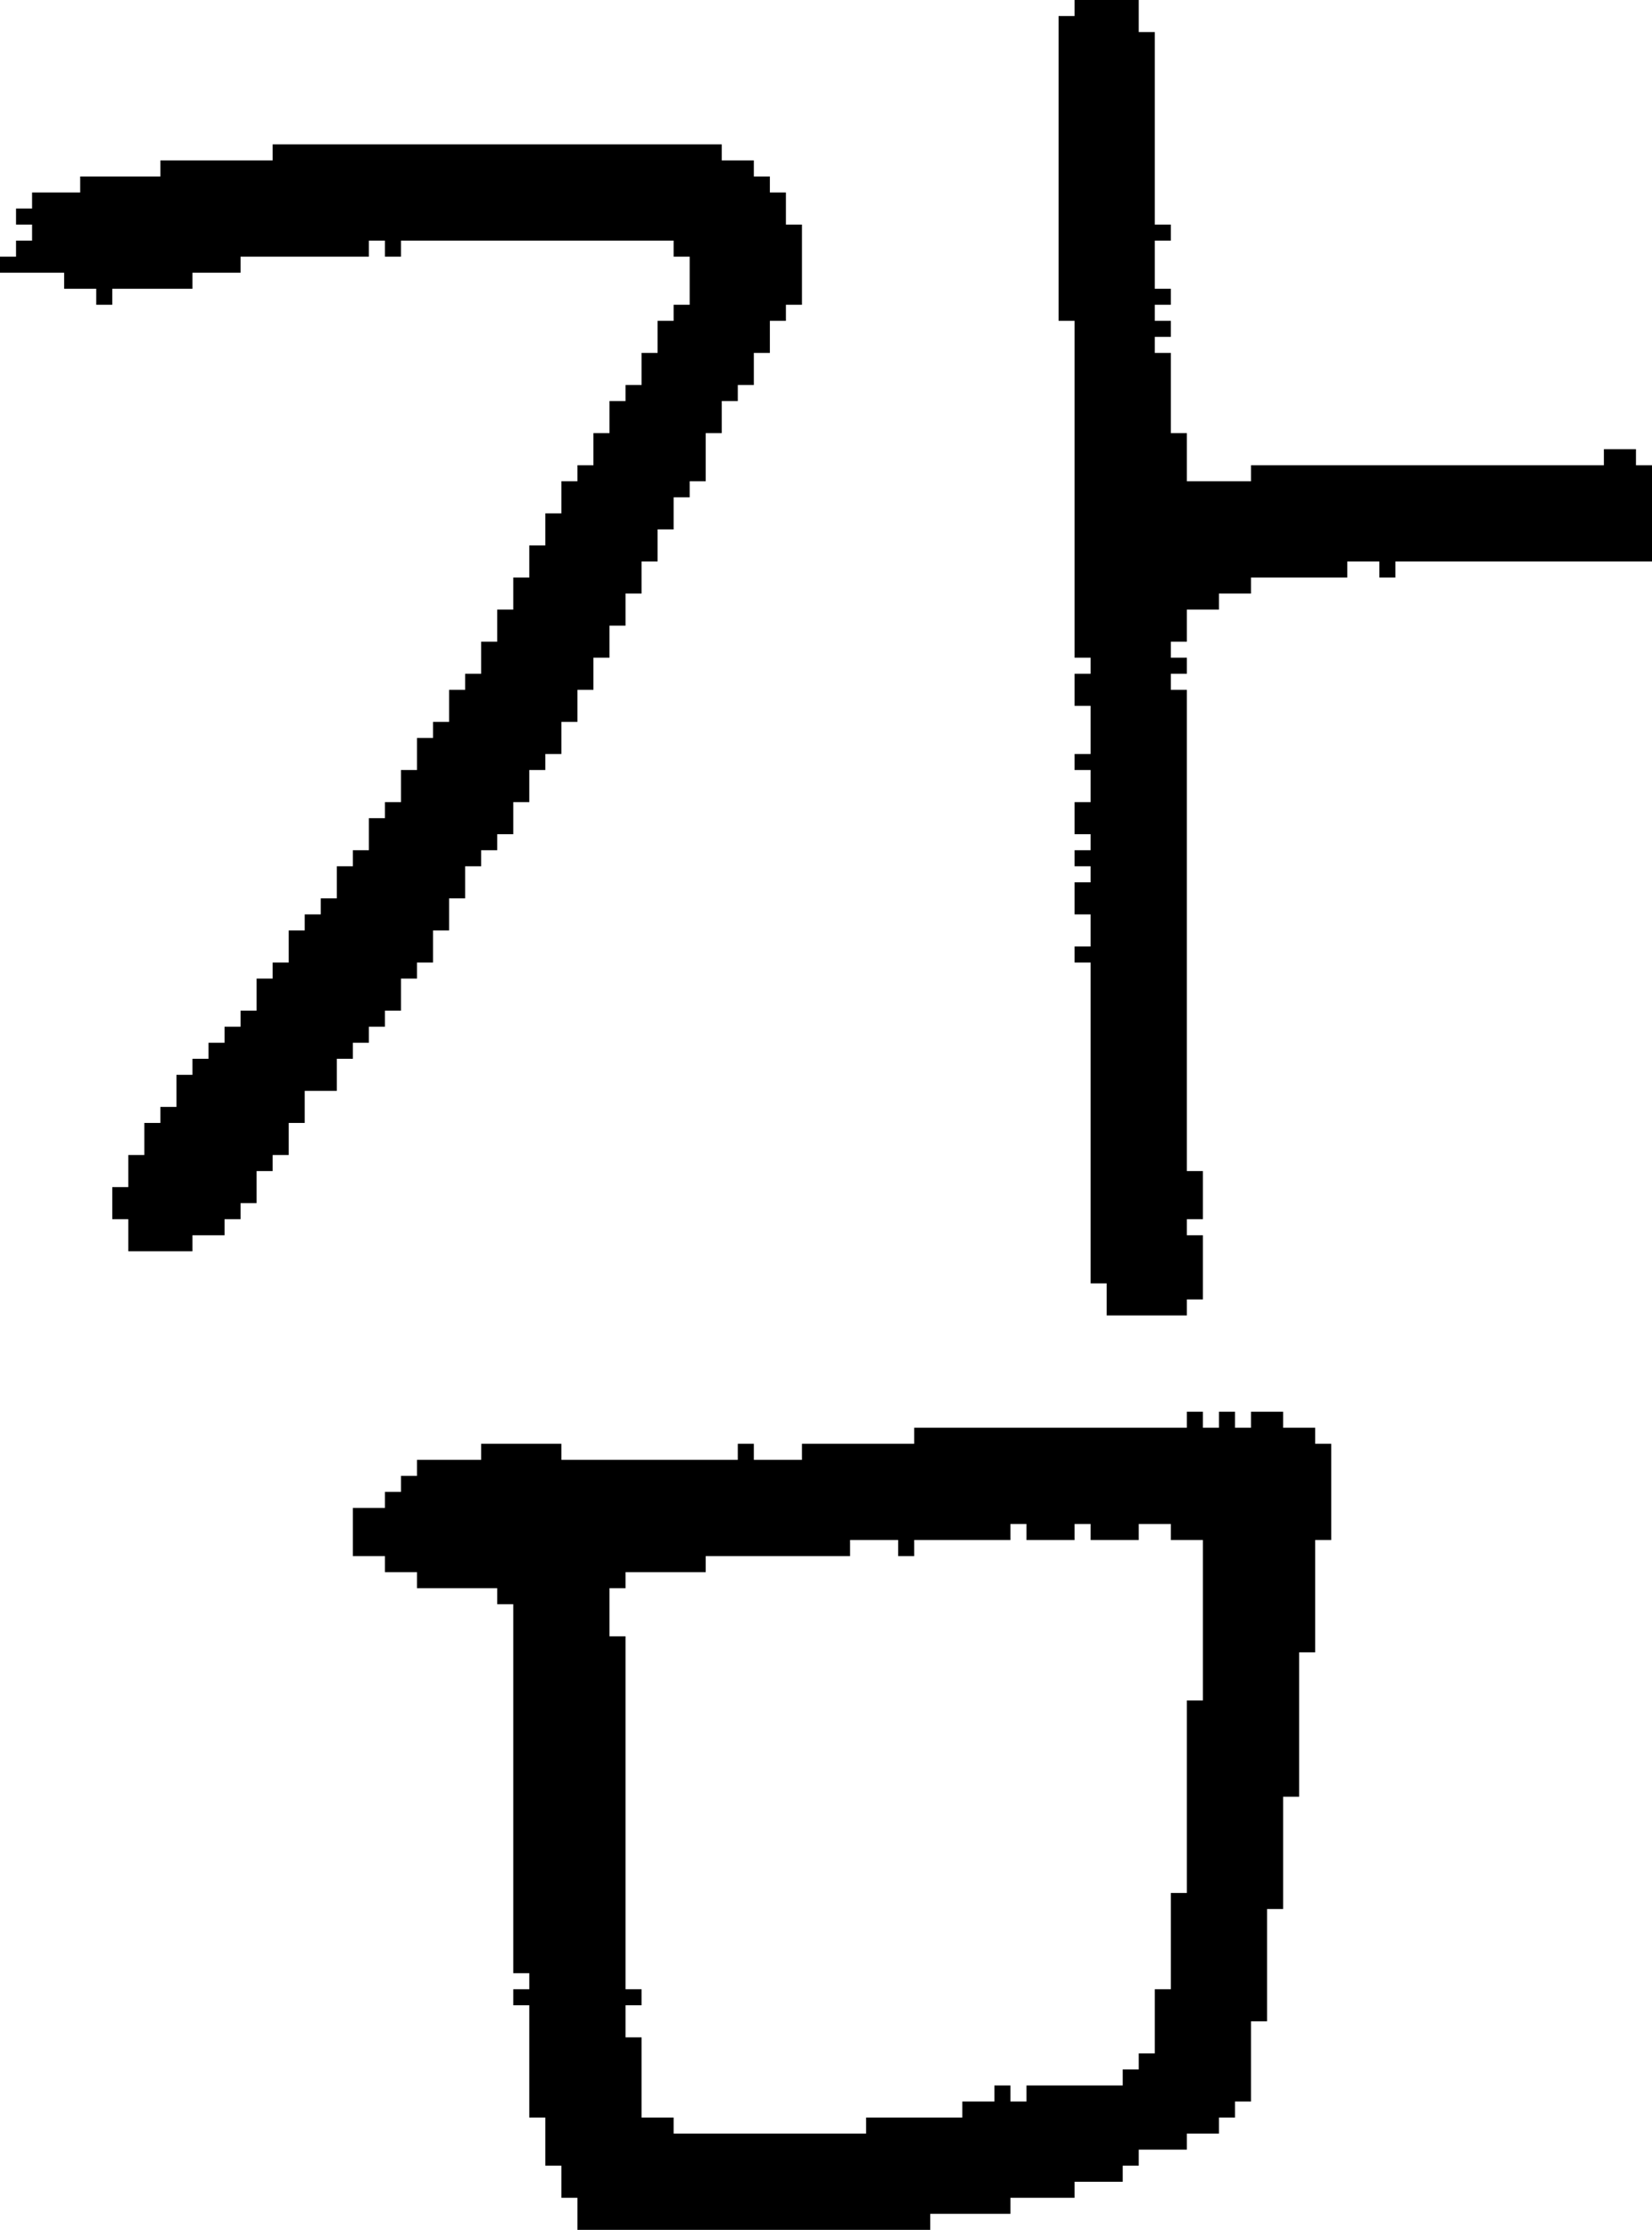 <?xml version="1.0" encoding="UTF-8" standalone="no"?>
<!DOCTYPE svg PUBLIC "-//W3C//DTD SVG 1.1//EN" 
  "http://www.w3.org/Graphics/SVG/1.1/DTD/svg11.dtd">
<svg width="103" height="139"
     xmlns="http://www.w3.org/2000/svg" version="1.1">
 <path d="  M 45,27  L 45,25  L 46,25  L 46,24  L 47,24  L 47,22  L 48,22  L 48,20  L 49,20  L 49,19  L 50,19  L 50,14  L 49,14  L 49,12  L 48,12  L 48,11  L 47,11  L 47,10  L 45,10  L 45,9  L 17,9  L 17,10  L 10,10  L 10,11  L 5,11  L 5,12  L 2,12  L 2,13  L 1,13  L 1,14  L 2,14  L 2,15  L 1,15  L 1,16  L 0,16  L 0,17  L 4,17  L 4,18  L 6,18  L 6,19  L 7,19  L 7,18  L 12,18  L 12,17  L 15,17  L 15,16  L 23,16  L 23,15  L 24,15  L 24,16  L 25,16  L 25,15  L 42,15  L 42,16  L 43,16  L 43,19  L 42,19  L 42,20  L 41,20  L 41,22  L 40,22  L 40,24  L 39,24  L 39,25  L 38,25  L 38,27  L 37,27  L 37,29  L 36,29  L 36,30  L 35,30  L 35,32  L 34,32  L 34,34  L 33,34  L 33,36  L 32,36  L 32,38  L 31,38  L 31,40  L 30,40  L 30,42  L 29,42  L 29,43  L 28,43  L 28,45  L 27,45  L 27,46  L 26,46  L 26,48  L 25,48  L 25,50  L 24,50  L 24,51  L 23,51  L 23,53  L 22,53  L 22,54  L 21,54  L 21,56  L 20,56  L 20,57  L 19,57  L 19,58  L 18,58  L 18,60  L 17,60  L 17,61  L 16,61  L 16,63  L 15,63  L 15,64  L 14,64  L 14,65  L 13,65  L 13,66  L 12,66  L 12,67  L 11,67  L 11,69  L 10,69  L 10,70  L 9,70  L 9,72  L 8,72  L 8,74  L 7,74  L 7,76  L 8,76  L 8,78  L 12,78  L 12,77  L 14,77  L 14,76  L 15,76  L 15,75  L 16,75  L 16,73  L 17,73  L 17,72  L 18,72  L 18,70  L 19,70  L 19,68  L 21,68  L 21,66  L 22,66  L 22,65  L 23,65  L 23,64  L 24,64  L 24,63  L 25,63  L 25,61  L 26,61  L 26,60  L 27,60  L 27,58  L 28,58  L 28,56  L 29,56  L 29,54  L 30,54  L 30,53  L 31,53  L 31,52  L 32,52  L 32,50  L 33,50  L 33,48  L 34,48  L 34,47  L 35,47  L 35,45  L 36,45  L 36,43  L 37,43  L 37,41  L 38,41  L 38,39  L 39,39  L 39,37  L 40,37  L 40,35  L 41,35  L 41,33  L 42,33  L 42,31  L 43,31  L 43,30  L 44,30  L 44,27  Z  " style="fill:rgb(0, 0, 0); fill-opacity:1.000; stroke:none;" />
 <path d="  M 53,97  L 53,96  L 56,96  L 56,97  L 57,97  L 57,96  L 63,96  L 63,95  L 64,95  L 64,96  L 67,96  L 67,95  L 68,95  L 68,96  L 71,96  L 71,95  L 73,95  L 73,96  L 75,96  L 75,106  L 74,106  L 74,118  L 73,118  L 73,124  L 72,124  L 72,128  L 71,128  L 71,129  L 70,129  L 70,130  L 64,130  L 64,131  L 63,131  L 63,130  L 62,130  L 62,131  L 60,131  L 60,132  L 54,132  L 54,133  L 42,133  L 42,132  L 40,132  L 40,127  L 39,127  L 39,125  L 40,125  L 40,124  L 39,124  L 39,102  L 38,102  L 38,99  L 39,99  L 39,98  L 44,98  L 44,97  Z  M 80,112  L 81,112  L 81,103  L 82,103  L 82,96  L 83,96  L 83,90  L 82,90  L 82,89  L 80,89  L 80,88  L 78,88  L 78,89  L 77,89  L 77,88  L 76,88  L 76,89  L 75,89  L 75,88  L 74,88  L 74,89  L 57,89  L 57,90  L 50,90  L 50,91  L 47,91  L 47,90  L 46,90  L 46,91  L 35,91  L 35,90  L 30,90  L 30,91  L 26,91  L 26,92  L 25,92  L 25,93  L 24,93  L 24,94  L 22,94  L 22,97  L 24,97  L 24,98  L 26,98  L 26,99  L 31,99  L 31,100  L 32,100  L 32,123  L 33,123  L 33,124  L 32,124  L 32,125  L 33,125  L 33,132  L 34,132  L 34,135  L 35,135  L 35,137  L 36,137  L 36,139  L 58,139  L 58,138  L 63,138  L 63,137  L 67,137  L 67,136  L 70,136  L 70,135  L 71,135  L 71,134  L 74,134  L 74,133  L 76,133  L 76,132  L 77,132  L 77,131  L 78,131  L 78,126  L 79,126  L 79,119  L 80,119  Z  " style="fill:rgb(0, 0, 0); fill-opacity:1.000; stroke:none;" />
 <path d="  M 66,20  L 67,20  L 67,41  L 68,41  L 68,42  L 67,42  L 67,44  L 68,44  L 68,47  L 67,47  L 67,48  L 68,48  L 68,50  L 67,50  L 67,52  L 68,52  L 68,53  L 67,53  L 67,54  L 68,54  L 68,55  L 67,55  L 67,57  L 68,57  L 68,59  L 67,59  L 67,60  L 68,60  L 68,80  L 69,80  L 69,82  L 74,82  L 74,81  L 75,81  L 75,77  L 74,77  L 74,76  L 75,76  L 75,73  L 74,73  L 74,43  L 73,43  L 73,42  L 74,42  L 74,41  L 73,41  L 73,40  L 74,40  L 74,38  L 76,38  L 76,37  L 78,37  L 78,36  L 84,36  L 84,35  L 86,35  L 86,36  L 87,36  L 87,35  L 103,35  L 103,29  L 102,29  L 102,28  L 100,28  L 100,29  L 78,29  L 78,30  L 74,30  L 74,27  L 73,27  L 73,22  L 72,22  L 72,21  L 73,21  L 73,20  L 72,20  L 72,19  L 73,19  L 73,18  L 72,18  L 72,15  L 73,15  L 73,14  L 72,14  L 72,2  L 71,2  L 71,0  L 67,0  L 67,1  L 66,1  Z  " style="fill:rgb(0, 0, 0); fill-opacity:1.000; stroke:none;" />
</svg>
